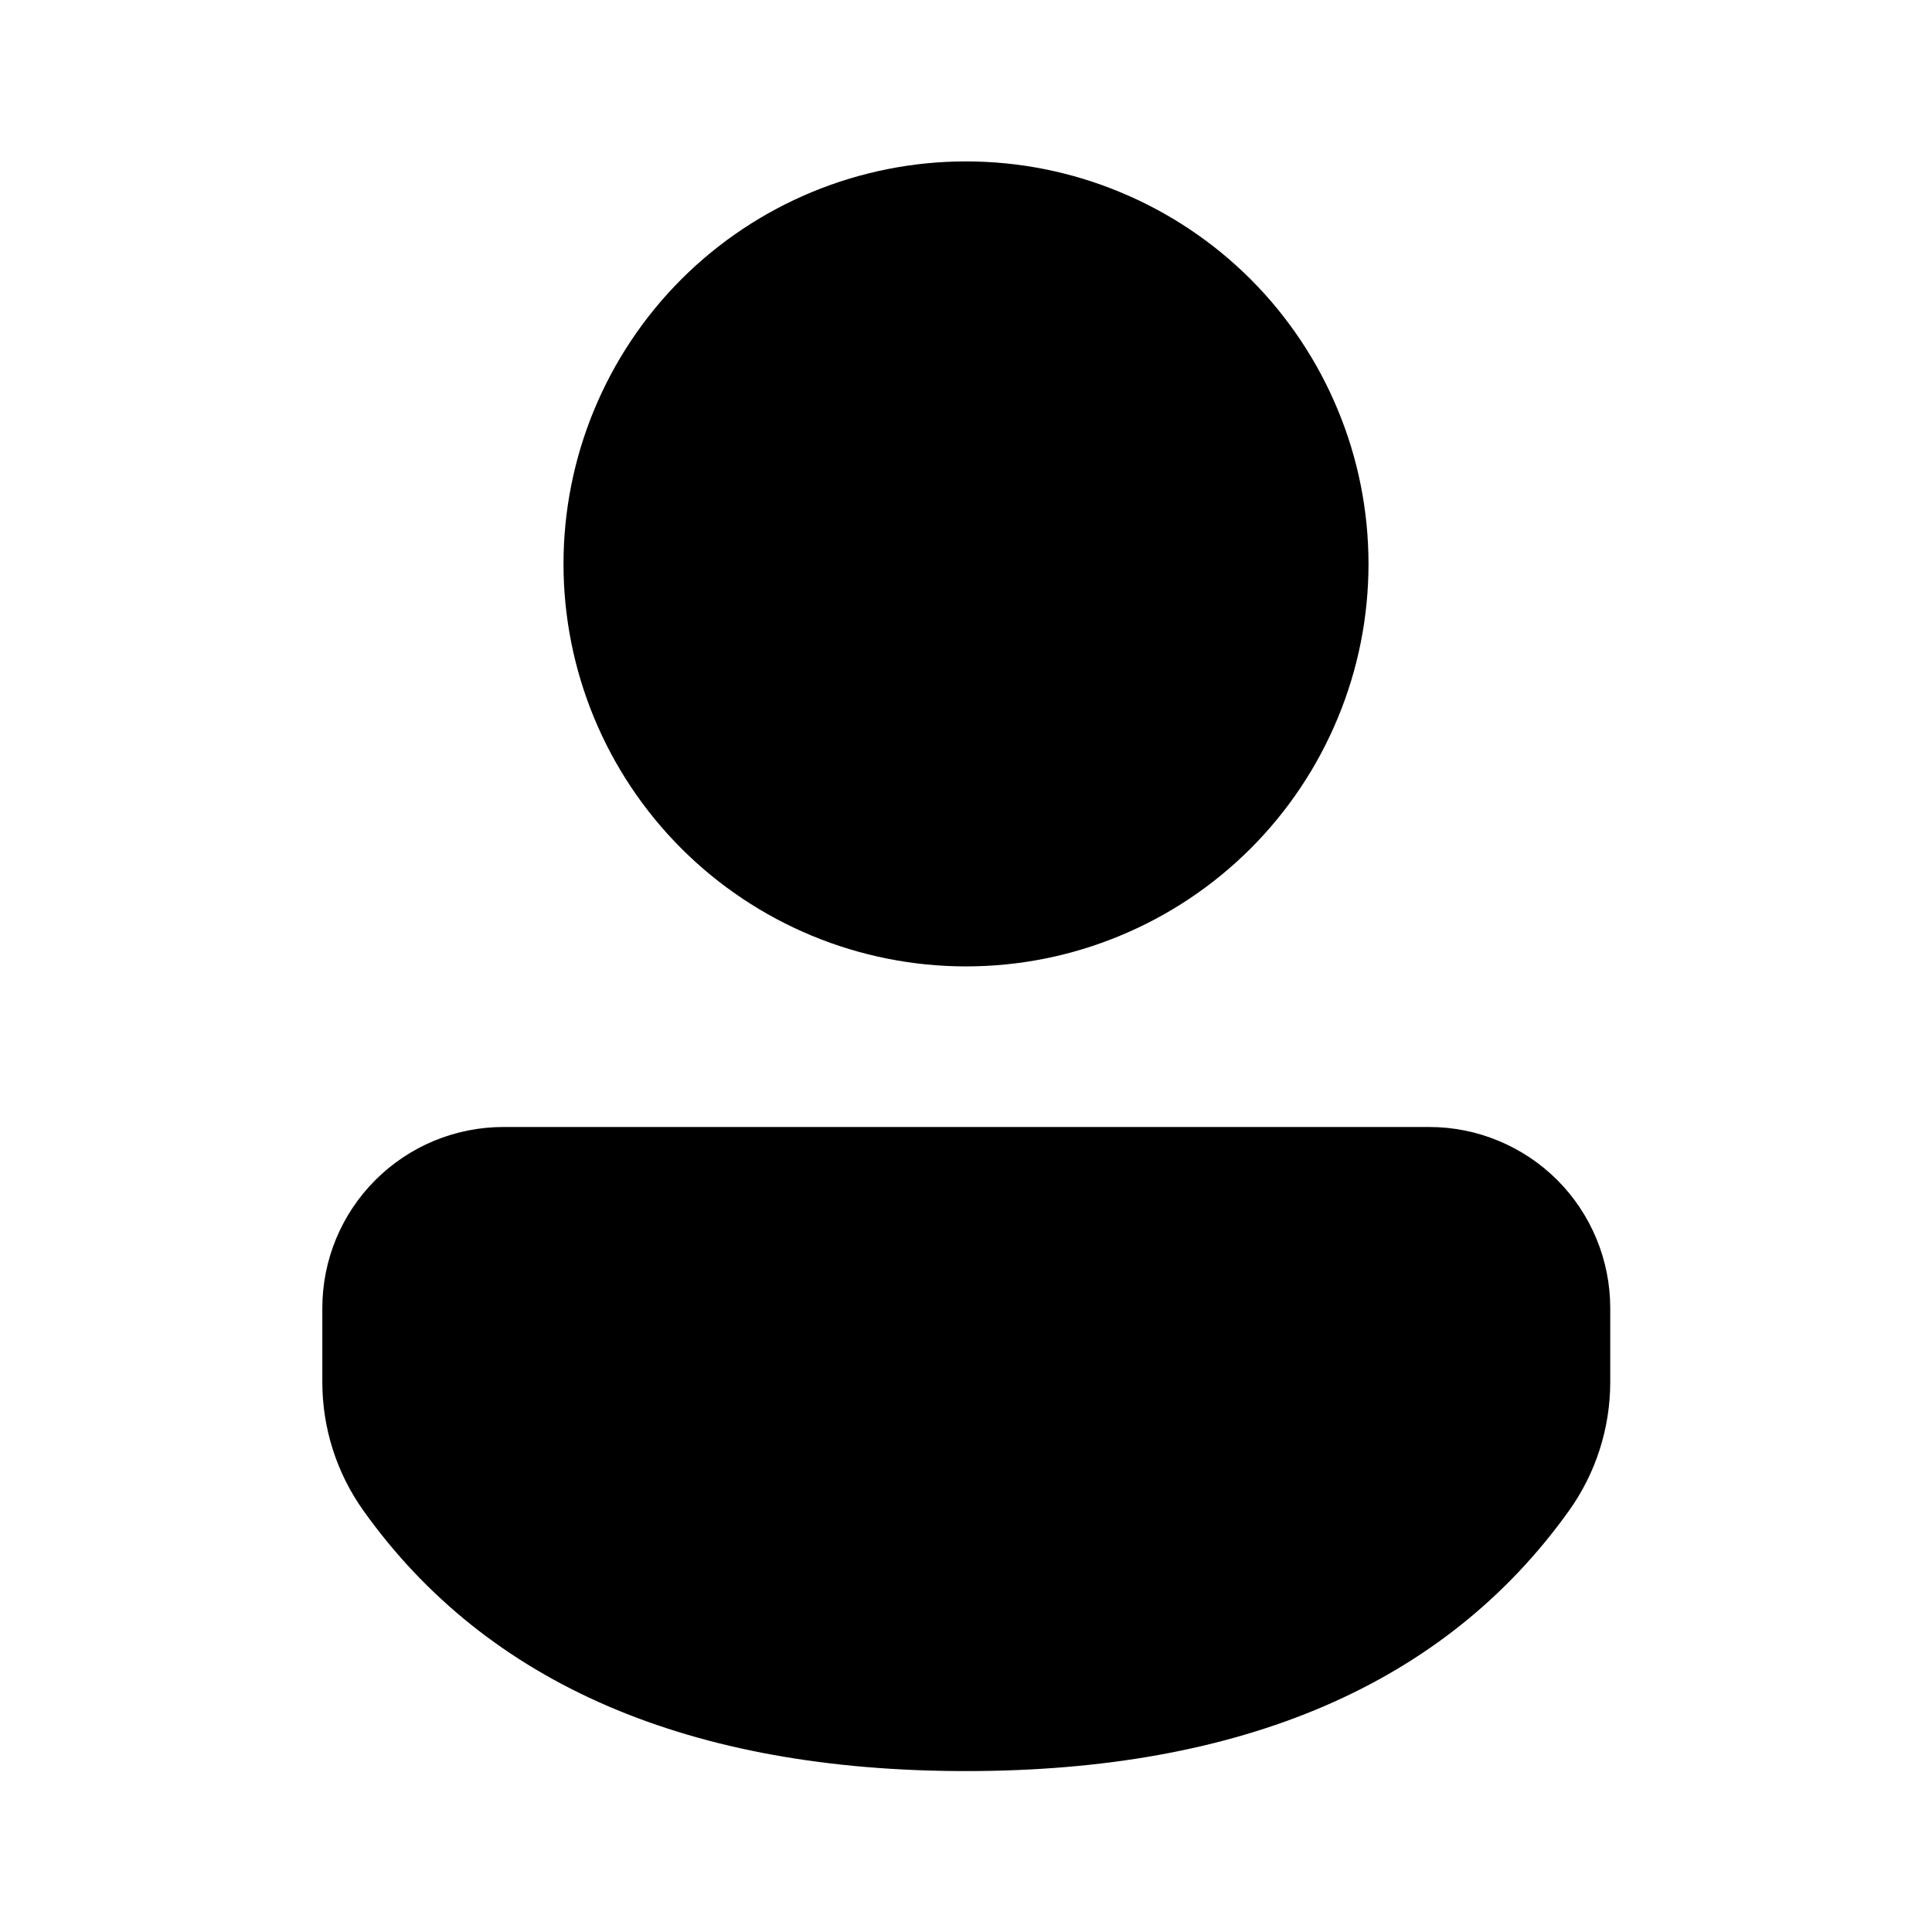 <svg width="24" height="24" viewBox="0 0 24 24" fill="none" xmlns="http://www.w3.org/2000/svg">
<path d="M17.755 14C18.05 14 18.343 14.058 18.616 14.172C18.888 14.285 19.136 14.45 19.345 14.659C19.554 14.868 19.719 15.116 19.832 15.389C19.945 15.662 20.003 15.955 20.003 16.25V17.168C20.003 17.741 19.824 18.3 19.491 18.766C17.945 20.93 15.421 22.001 12.001 22.001C8.579 22.001 6.056 20.929 4.514 18.765C4.182 18.299 4.004 17.741 4.004 17.169V16.249C4.004 15.652 4.241 15.081 4.663 14.659C5.085 14.237 5.657 14 6.253 14H17.755ZM12 2.005C12.657 2.005 13.307 2.134 13.913 2.386C14.52 2.637 15.071 3.005 15.536 3.469C16 3.934 16.368 4.485 16.619 5.092C16.871 5.698 17 6.348 17 7.005C17 7.662 16.871 8.312 16.619 8.918C16.368 9.525 16 10.076 15.536 10.54C15.071 11.005 14.52 11.373 13.913 11.624C13.307 11.876 12.657 12.005 12 12.005C10.674 12.005 9.402 11.478 8.464 10.54C7.527 9.603 7 8.331 7 7.005C7 5.679 7.527 4.407 8.464 3.469C9.402 2.532 10.674 2.005 12 2.005Z" fill="black"/>
</svg>
